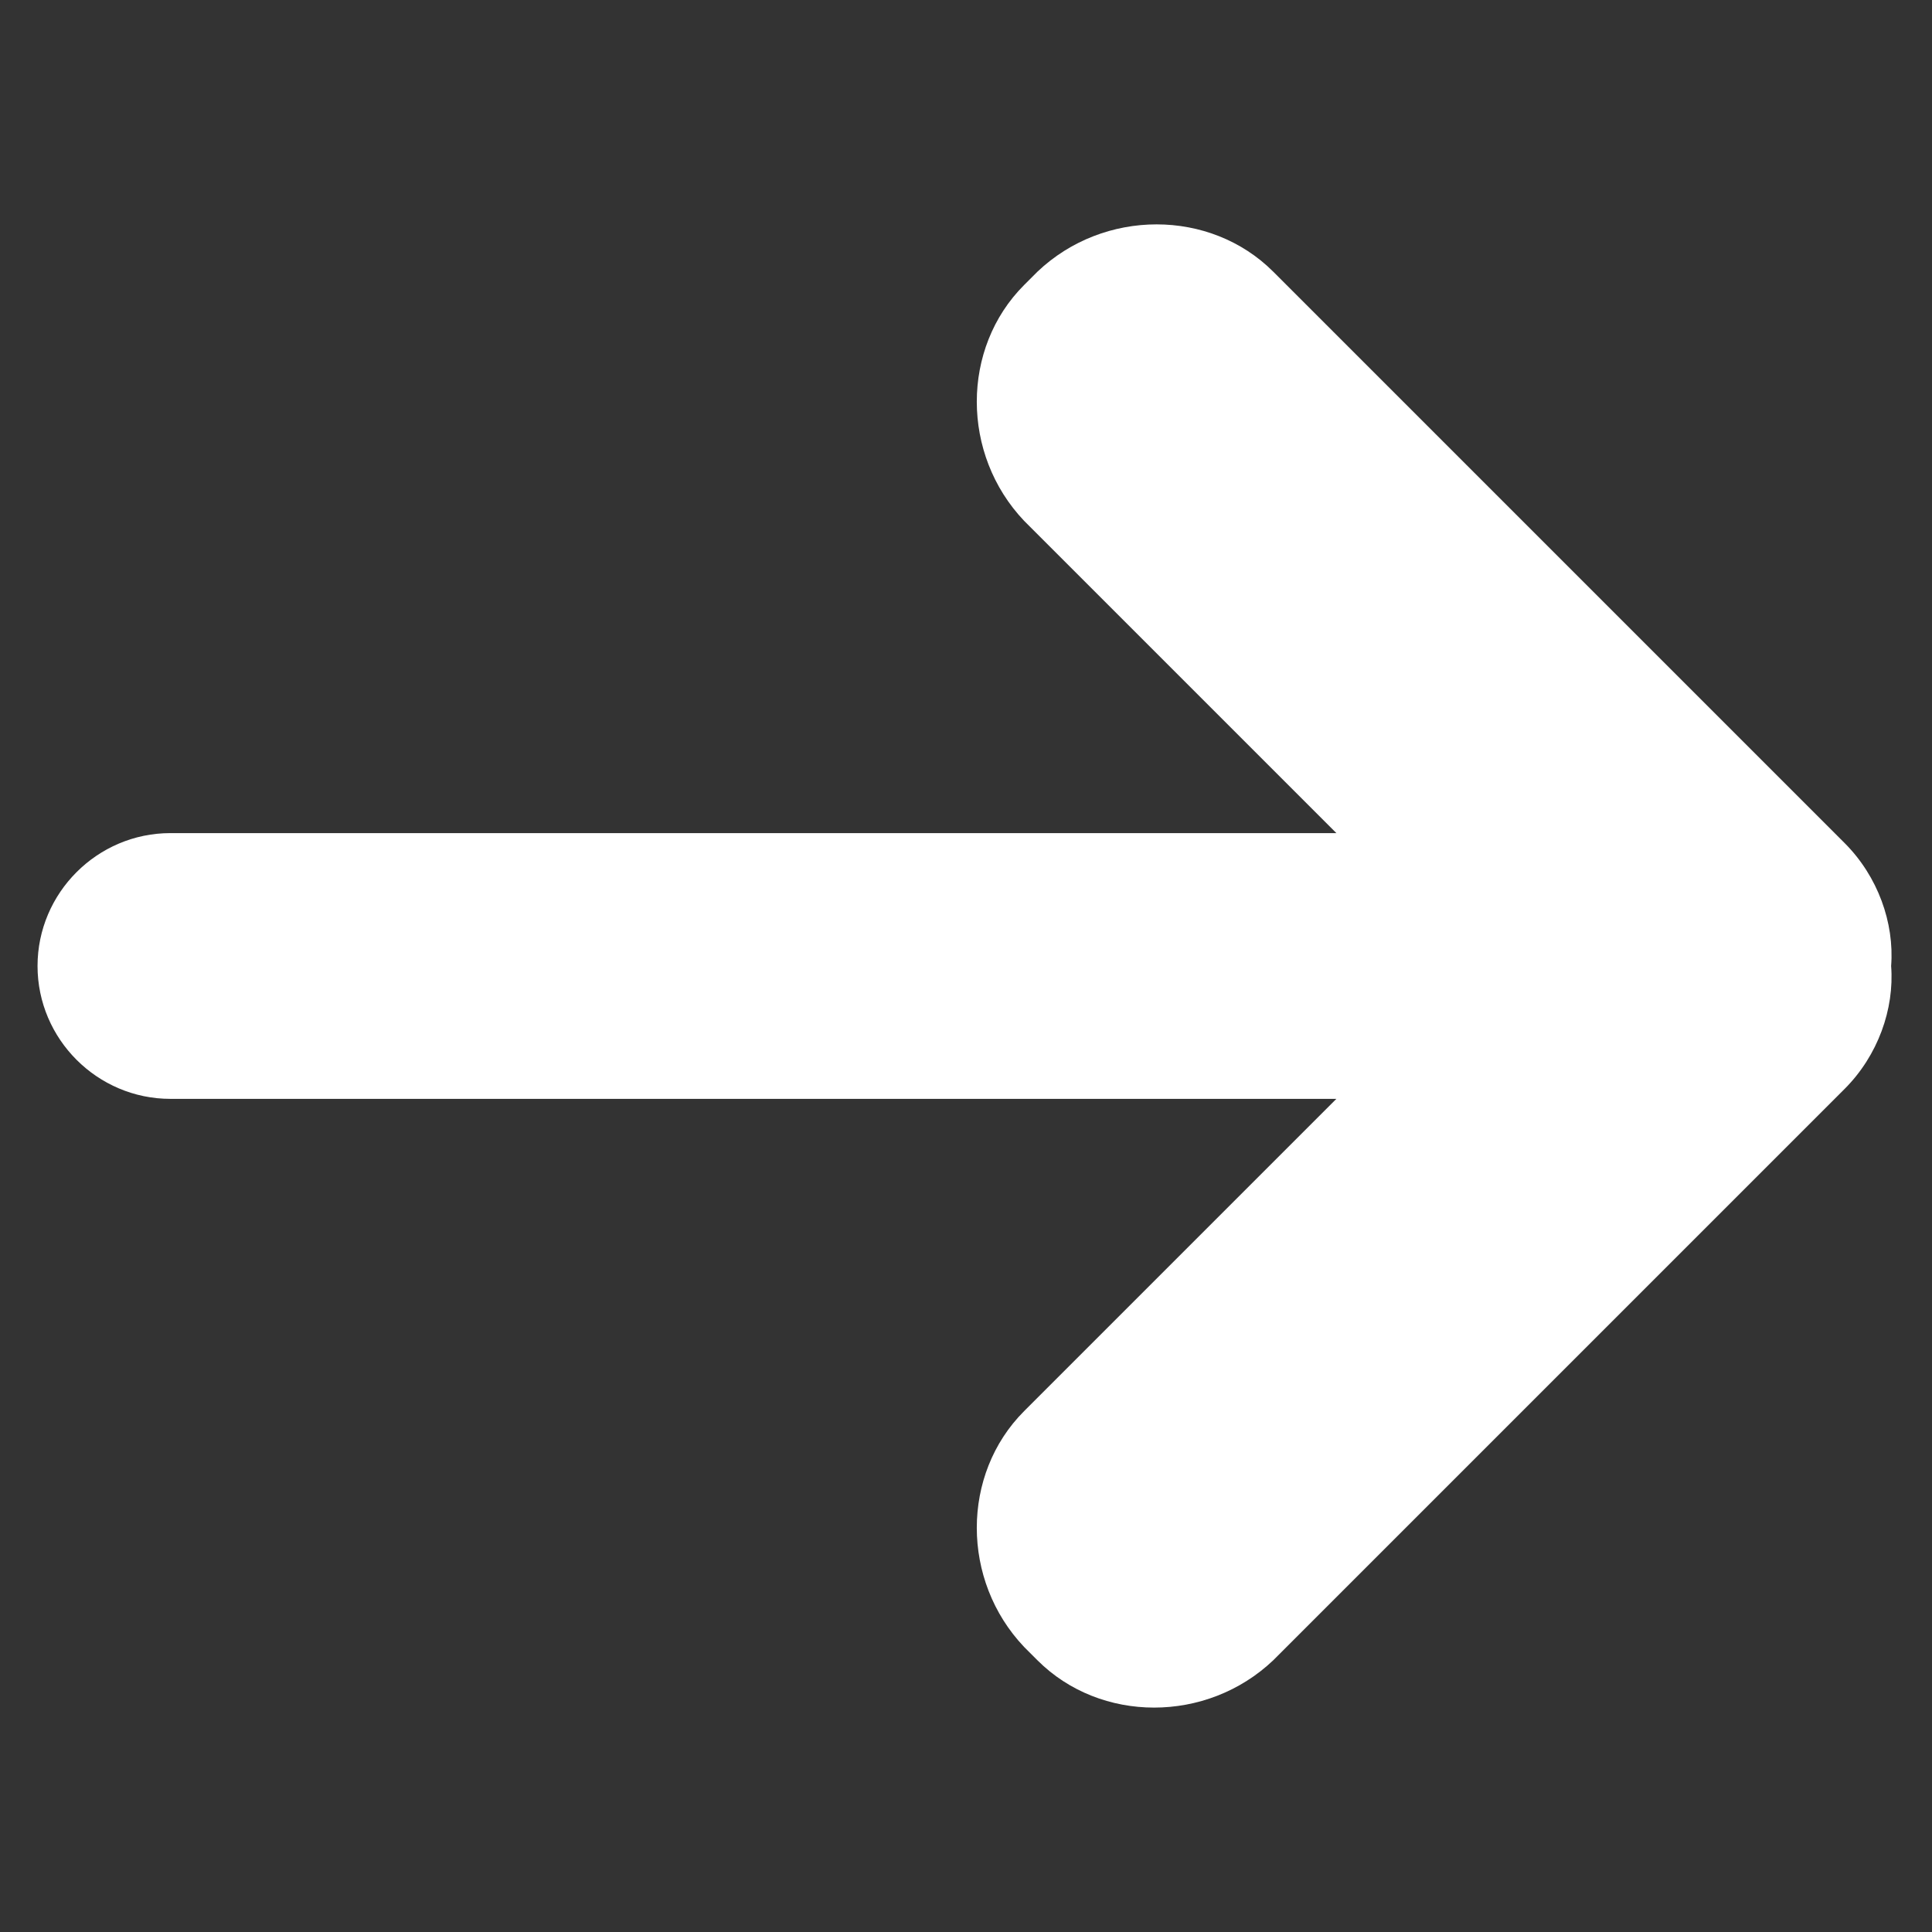 <svg xmlns="http://www.w3.org/2000/svg" xmlns:xlink="http://www.w3.org/1999/xlink" width="1080" zoomAndPan="magnify" viewBox="0 0 810 810" height="1080" preserveAspectRatio="xMidYMid meet" version="1.0"><rect x="0" y="0" width="810" height="810" fill="#333333" stroke="none"/><defs><clipPath id="0207e50f11"><path d="M 15.738 94 L 794 94 L 794 716 L 15.738 716 Z M 15.738 94 " clip-rule="nonzero"/></clipPath></defs><g clip-path="url(#0207e50f11)"><path fill="#ffffff" d="M 773.371 353.465 L 533.824 113.918 C 507.363 87.457 462.797 87.457 434.941 113.918 L 429.371 119.488 C 402.91 145.949 402.91 190.516 429.371 218.371 L 560.285 349.285 L 71.445 349.285 C 40.809 349.285 15.738 374.355 15.738 404.996 C 15.738 435.633 40.809 460.703 71.445 460.703 L 560.285 460.703 L 429.371 591.617 C 402.91 618.078 402.91 662.645 429.371 690.5 L 434.941 696.07 C 461.406 722.531 505.973 722.531 533.824 696.07 L 773.371 456.523 C 787.297 442.598 794.262 423.098 792.867 404.996 C 794.262 386.891 787.297 367.391 773.371 353.465 Z M 773.371 353.465 " fill-opacity="1" fill-rule="nonzero"/></g></svg>
